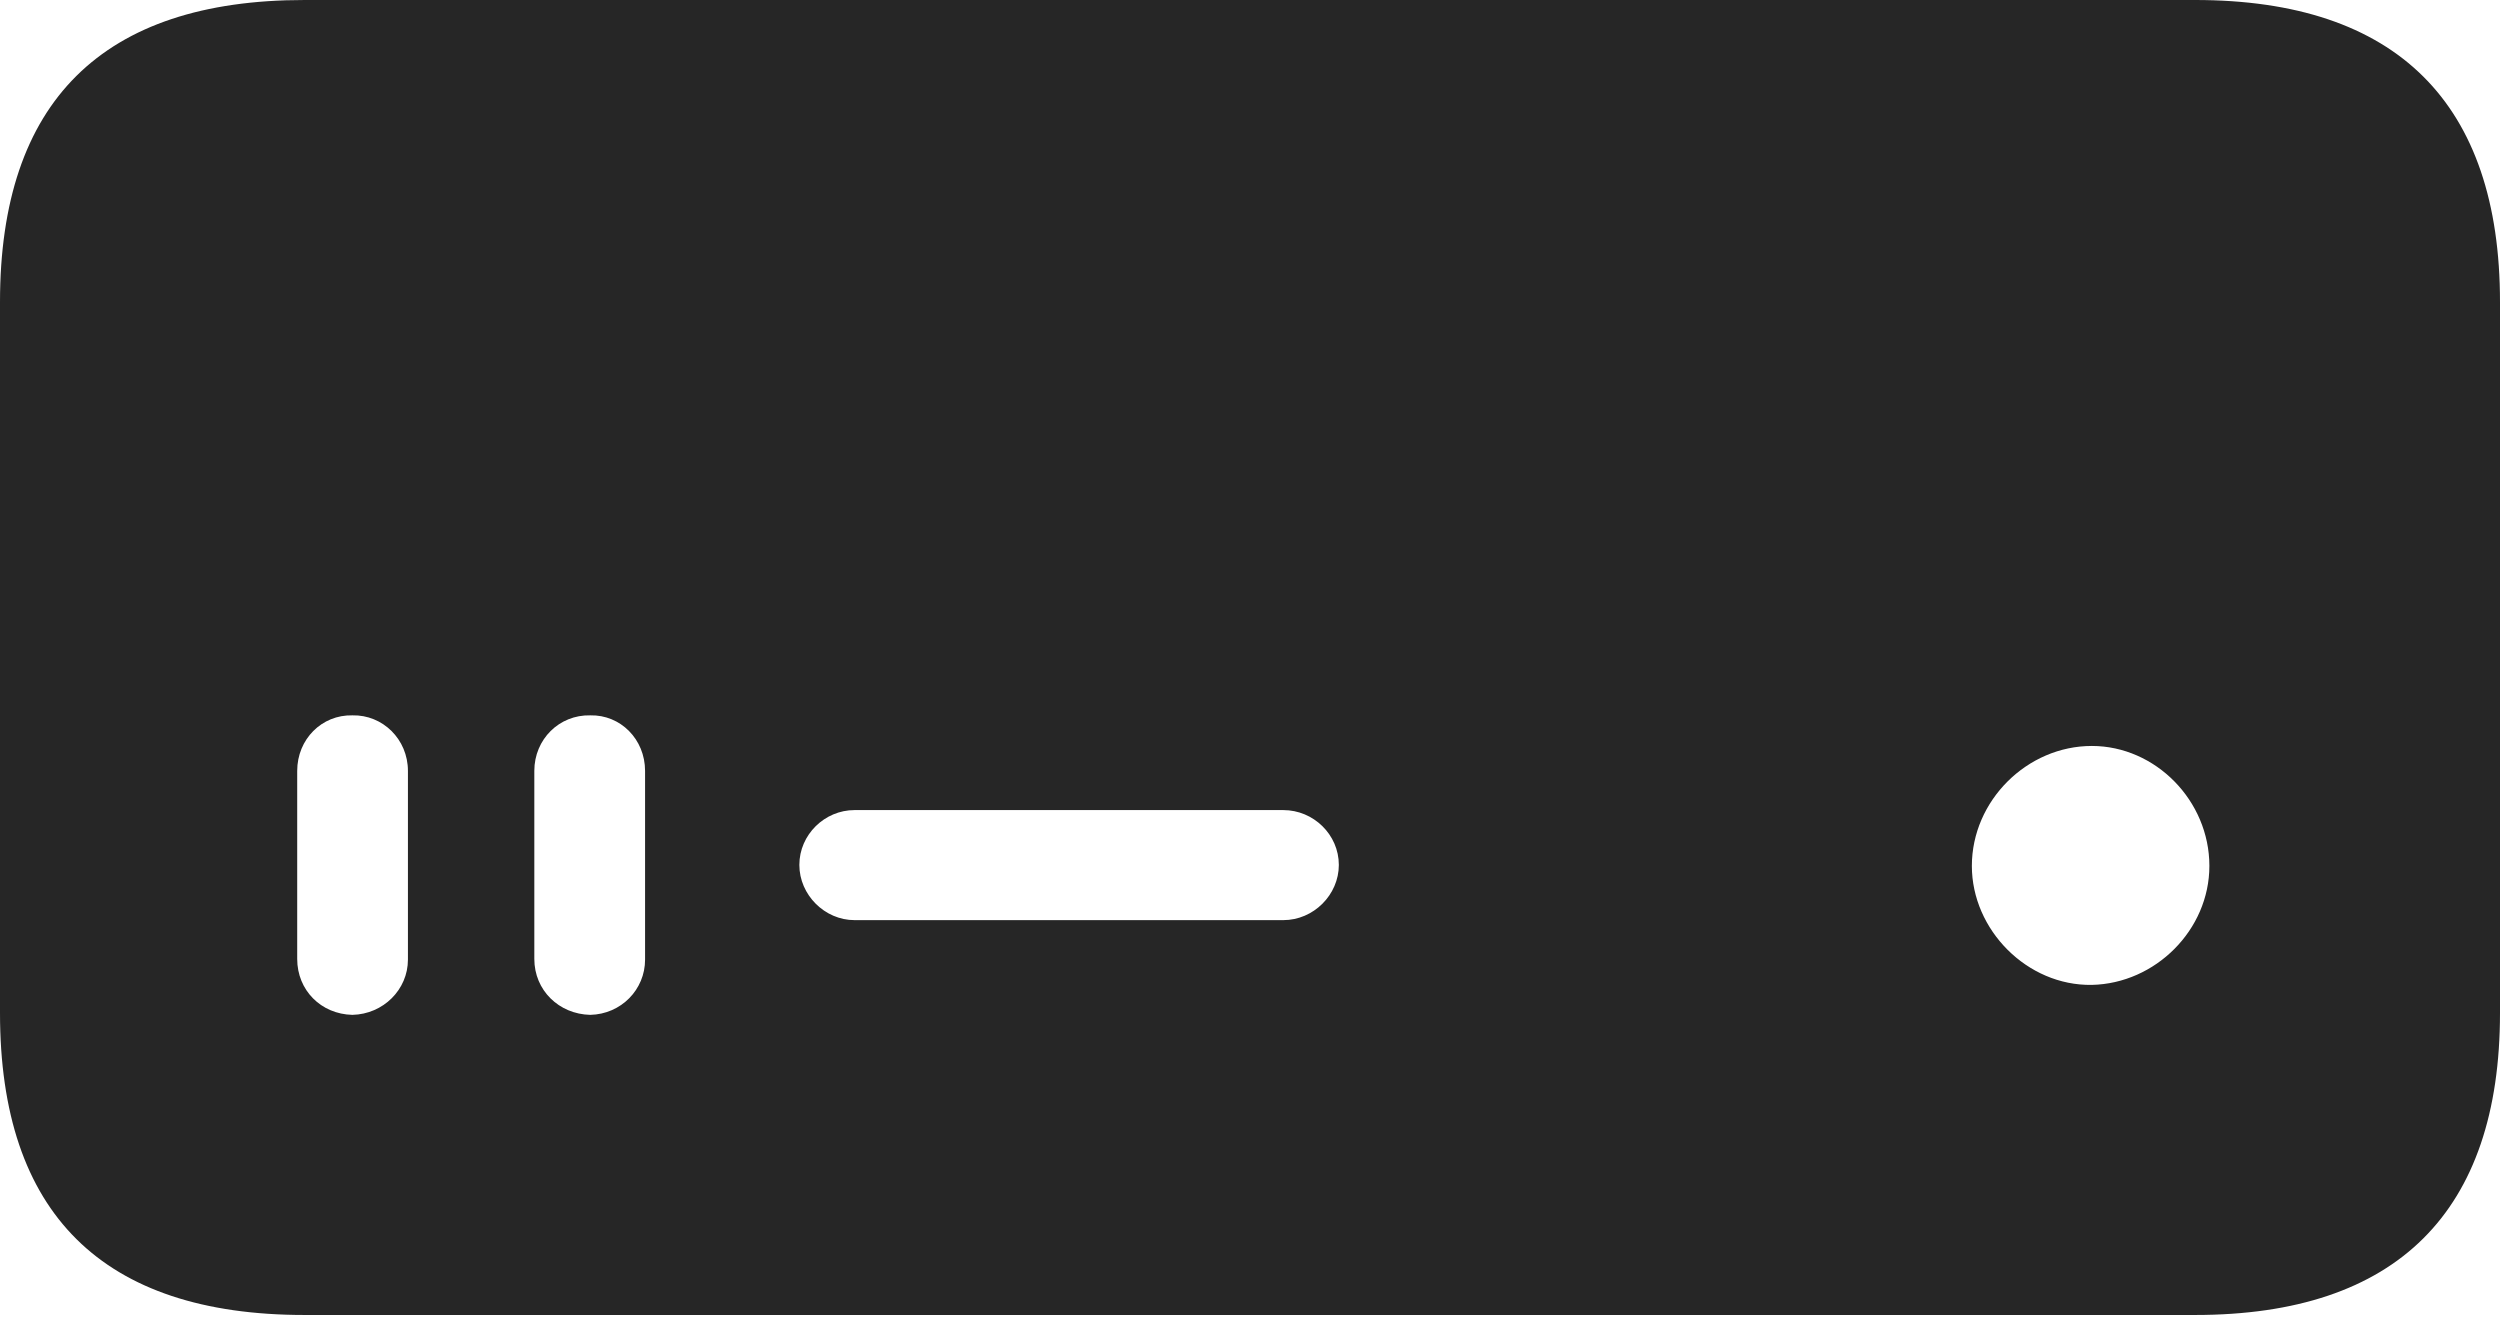 <?xml version="1.0" encoding="UTF-8"?>
<!--Generator: Apple Native CoreSVG 232.5-->
<!DOCTYPE svg
PUBLIC "-//W3C//DTD SVG 1.1//EN"
       "http://www.w3.org/Graphics/SVG/1.1/DTD/svg11.dtd">
<svg version="1.1" xmlns="http://www.w3.org/2000/svg" xmlns:xlink="http://www.w3.org/1999/xlink" width="118.127" height="62.505">
 <g>
  <rect height="62.505" opacity="0" width="118.127" x="0" y="0"/>
  <path d="M14.394 62.134L103.718 62.134C113.257 62.134 118.127 57.253 118.127 47.86L118.127 14.274C118.127 4.881 113.257 0 103.718 0L14.394 0C4.836 0 0 4.802 0 14.274L0 47.86C0 57.332 4.836 62.134 14.394 62.134ZM16.651 47.953C15.171 47.919 14.043 46.791 14.043 45.311L14.043 36.425C14.043 34.929 15.205 33.767 16.651 33.801C18.08 33.767 19.275 34.929 19.275 36.425L19.275 45.344C19.275 46.757 18.113 47.919 16.651 47.953ZM27.89 47.953C26.409 47.919 25.247 46.791 25.247 45.311L25.247 36.425C25.247 34.929 26.428 33.767 27.89 33.801C29.318 33.767 30.48 34.929 30.48 36.425L30.48 45.344C30.48 46.757 29.352 47.919 27.89 47.953ZM40.378 43.477C38.965 43.477 37.77 42.281 37.77 40.868C37.77 39.44 38.965 38.277 40.378 38.277L60.637 38.277C62.066 38.277 63.261 39.44 63.261 40.868C63.261 42.281 62.066 43.477 60.637 43.477ZM98.841 46.537C95.785 46.586 93.172 43.939 93.172 40.916C93.172 37.83 95.785 35.247 98.841 35.247C101.845 35.247 104.395 37.83 104.395 40.916C104.395 43.939 101.845 46.473 98.841 46.537Z" fill="#000000" fill-opacity="0.85"/>
 </g>
</svg>

